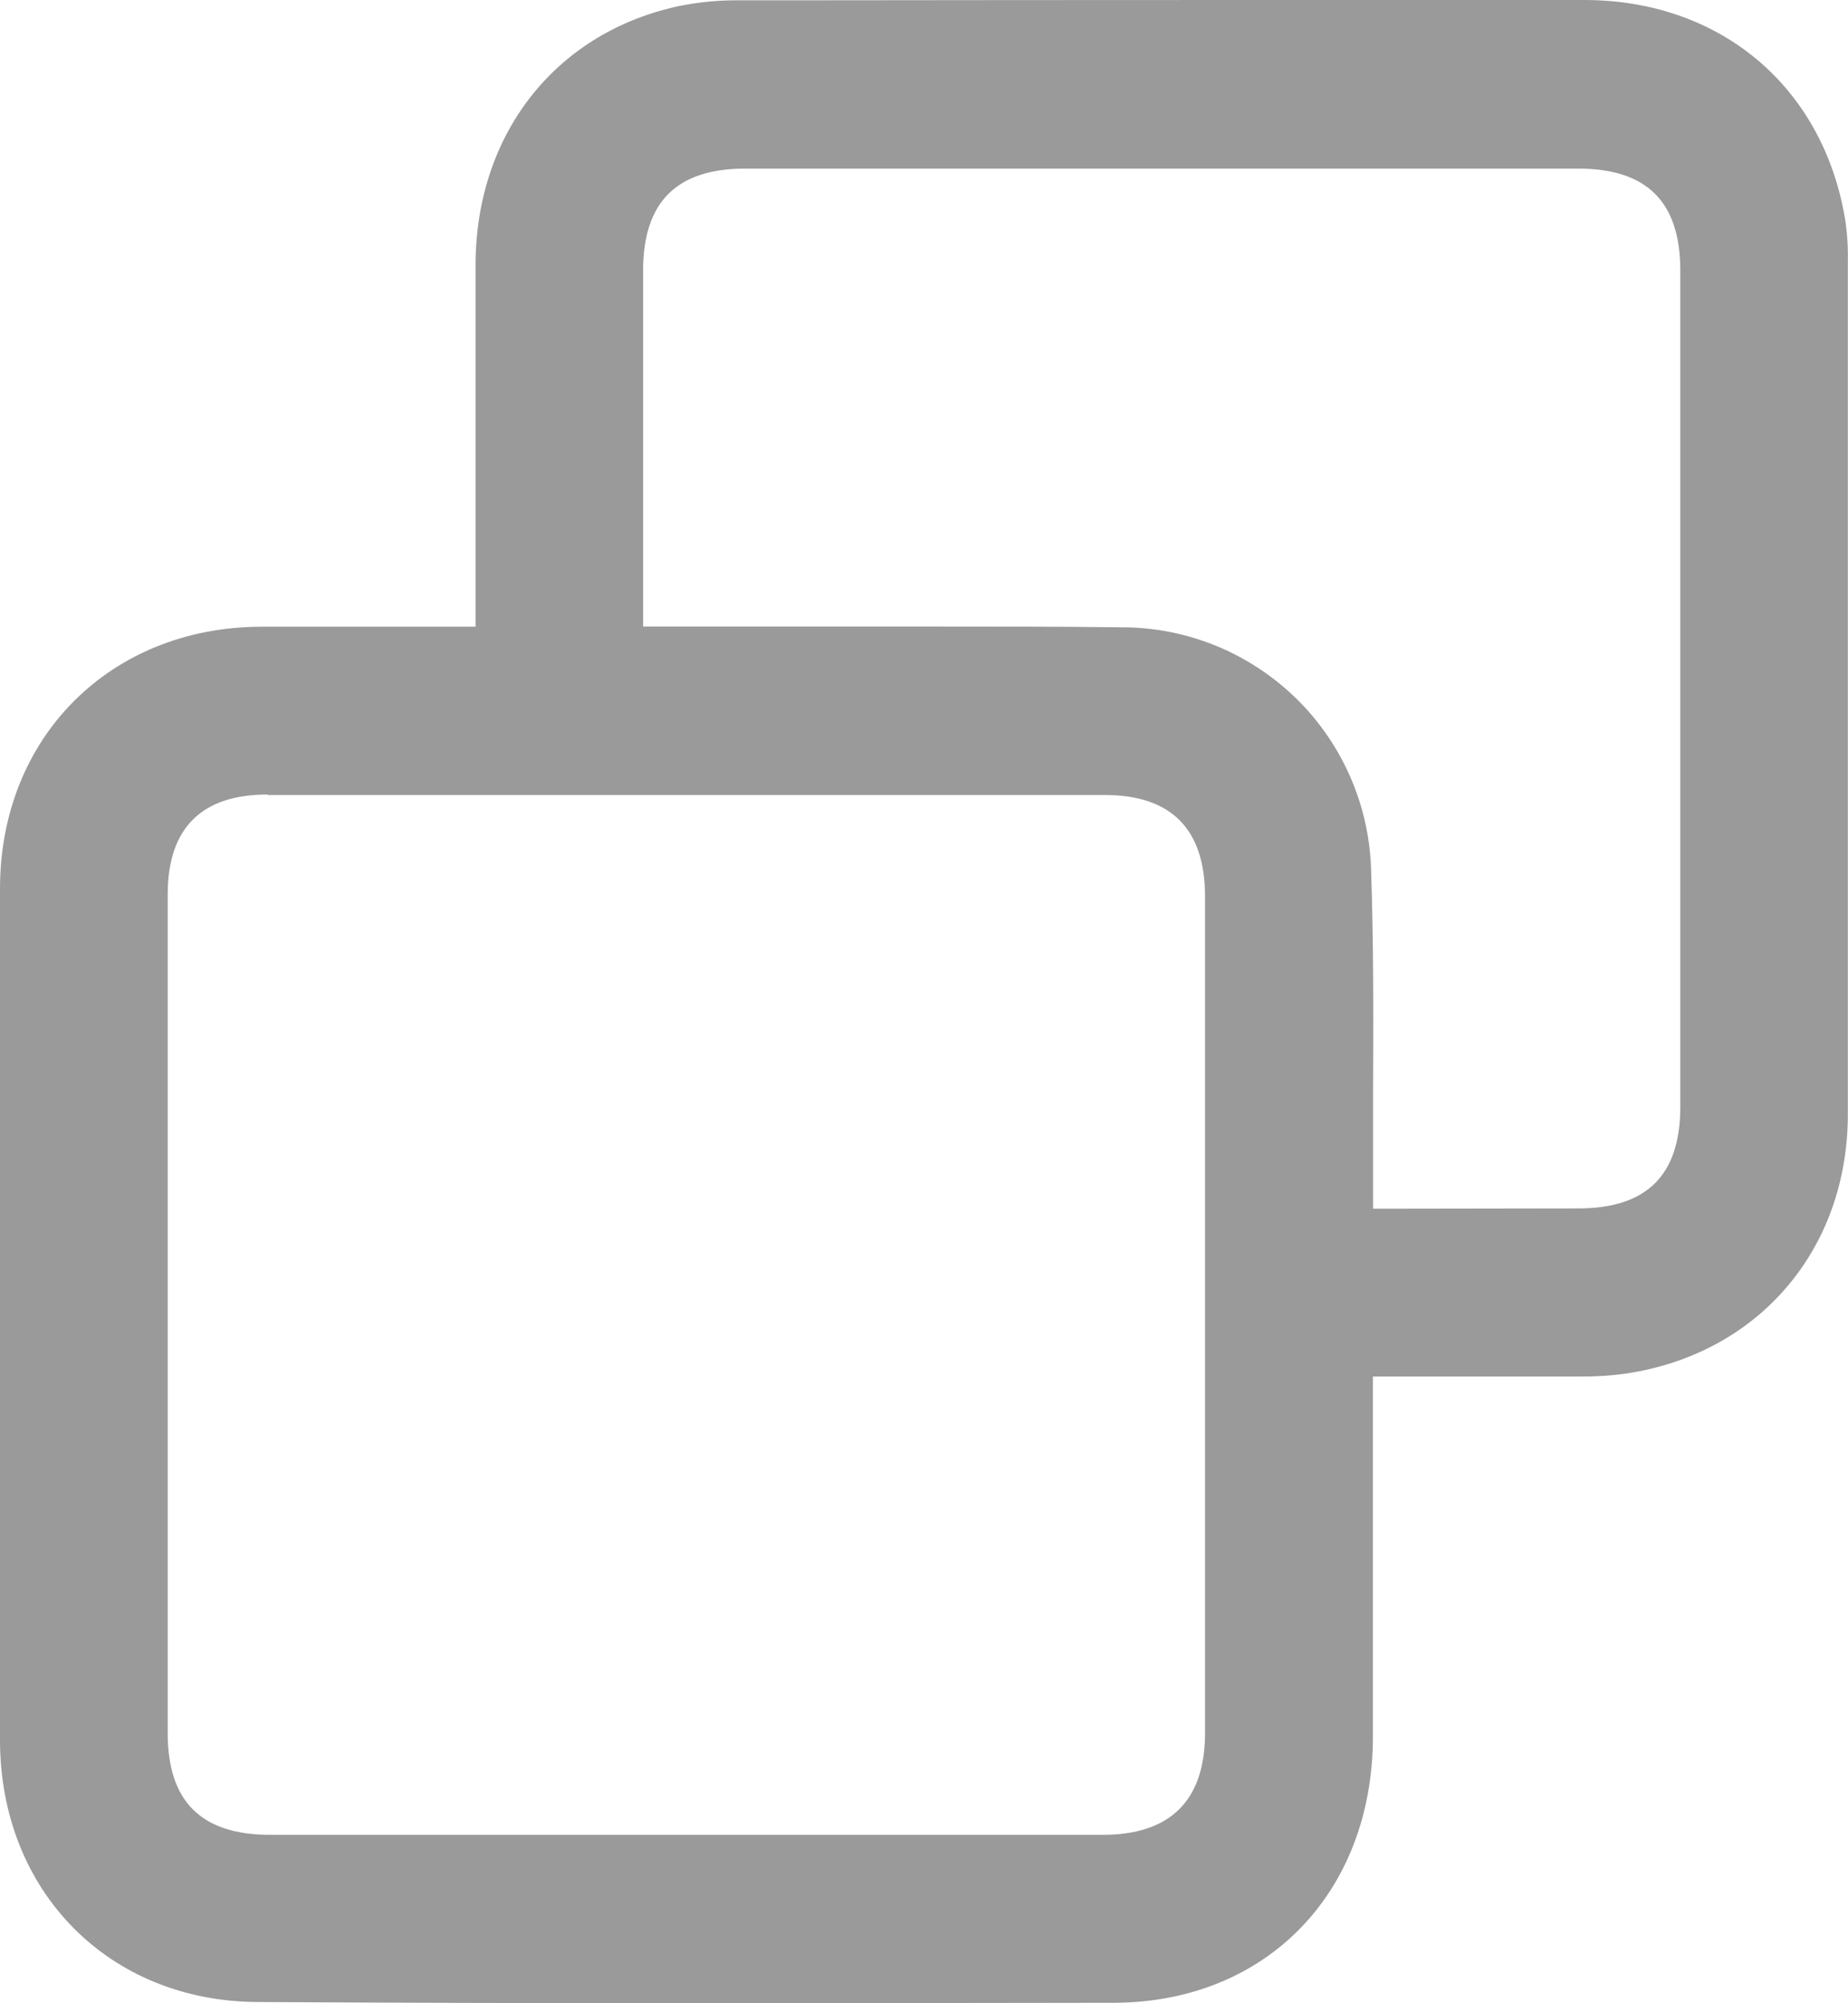 <svg width="12" height="13" viewBox="0 0 12 13" fill="none" xmlns="http://www.w3.org/2000/svg">
<g clip-path="url(#clip0_819_6860)">
<path d="M4.448 13C3.514 13 2.58 12.997 1.671 12.992C0.706 12.987 0.003 12.274 0 11.297C0 9.446 0 7.586 0 5.767C0 4.786 0.714 4.071 1.694 4.067H2.256H3.088V3.999C3.088 3.767 3.088 3.534 3.088 3.301C3.088 2.779 3.088 2.238 3.088 1.708C3.094 0.857 3.619 0.201 4.425 0.036C4.547 0.013 4.67 0.001 4.794 0.002H5.139C6.108 0.001 7.074 0 8.038 0C8.787 0 9.537 0 10.287 0C11.169 0 11.834 0.56 11.98 1.415C11.995 1.509 12.001 1.603 11.999 1.698V2.49C11.999 4.044 11.999 5.65 11.999 7.23C11.999 8.11 11.418 8.787 10.556 8.914C10.456 8.928 10.355 8.934 10.254 8.933H10.118H9.987H9.969H9.491H8.915C8.915 8.951 8.915 8.969 8.915 8.989C8.915 9.252 8.915 9.514 8.915 9.777C8.915 10.269 8.915 10.778 8.915 11.279C8.91 12.287 8.22 12.992 7.239 12.997C6.297 12.998 5.359 13 4.448 13ZM1.738 5.156C1.308 5.156 1.09 5.374 1.089 5.802V11.247C1.089 11.691 1.307 11.907 1.754 11.907H7.161C7.601 11.907 7.825 11.683 7.825 11.245C7.825 9.435 7.825 7.626 7.825 5.818C7.825 5.381 7.606 5.159 7.173 5.159H1.738V5.156ZM10.248 7.842C10.694 7.842 10.911 7.626 10.911 7.183C10.911 5.373 10.911 3.563 10.911 1.755C10.911 1.31 10.694 1.094 10.247 1.094H4.84C4.393 1.094 4.176 1.311 4.176 1.757C4.176 2.289 4.176 2.82 4.176 3.352V4.066H5.161H6.015C6.509 4.066 6.912 4.066 7.283 4.071C7.704 4.07 8.107 4.234 8.41 4.526C8.712 4.818 8.889 5.217 8.903 5.637C8.92 6.133 8.918 6.637 8.916 7.124C8.916 7.341 8.916 7.559 8.916 7.776V7.844L10.248 7.842Z" fill="#9A9A9A"/>
</g>
<defs>
<clipPath id="clip0_819_6860">
<rect width="12" height="13" fill="white"/>
</clipPath>
</defs>
</svg>
